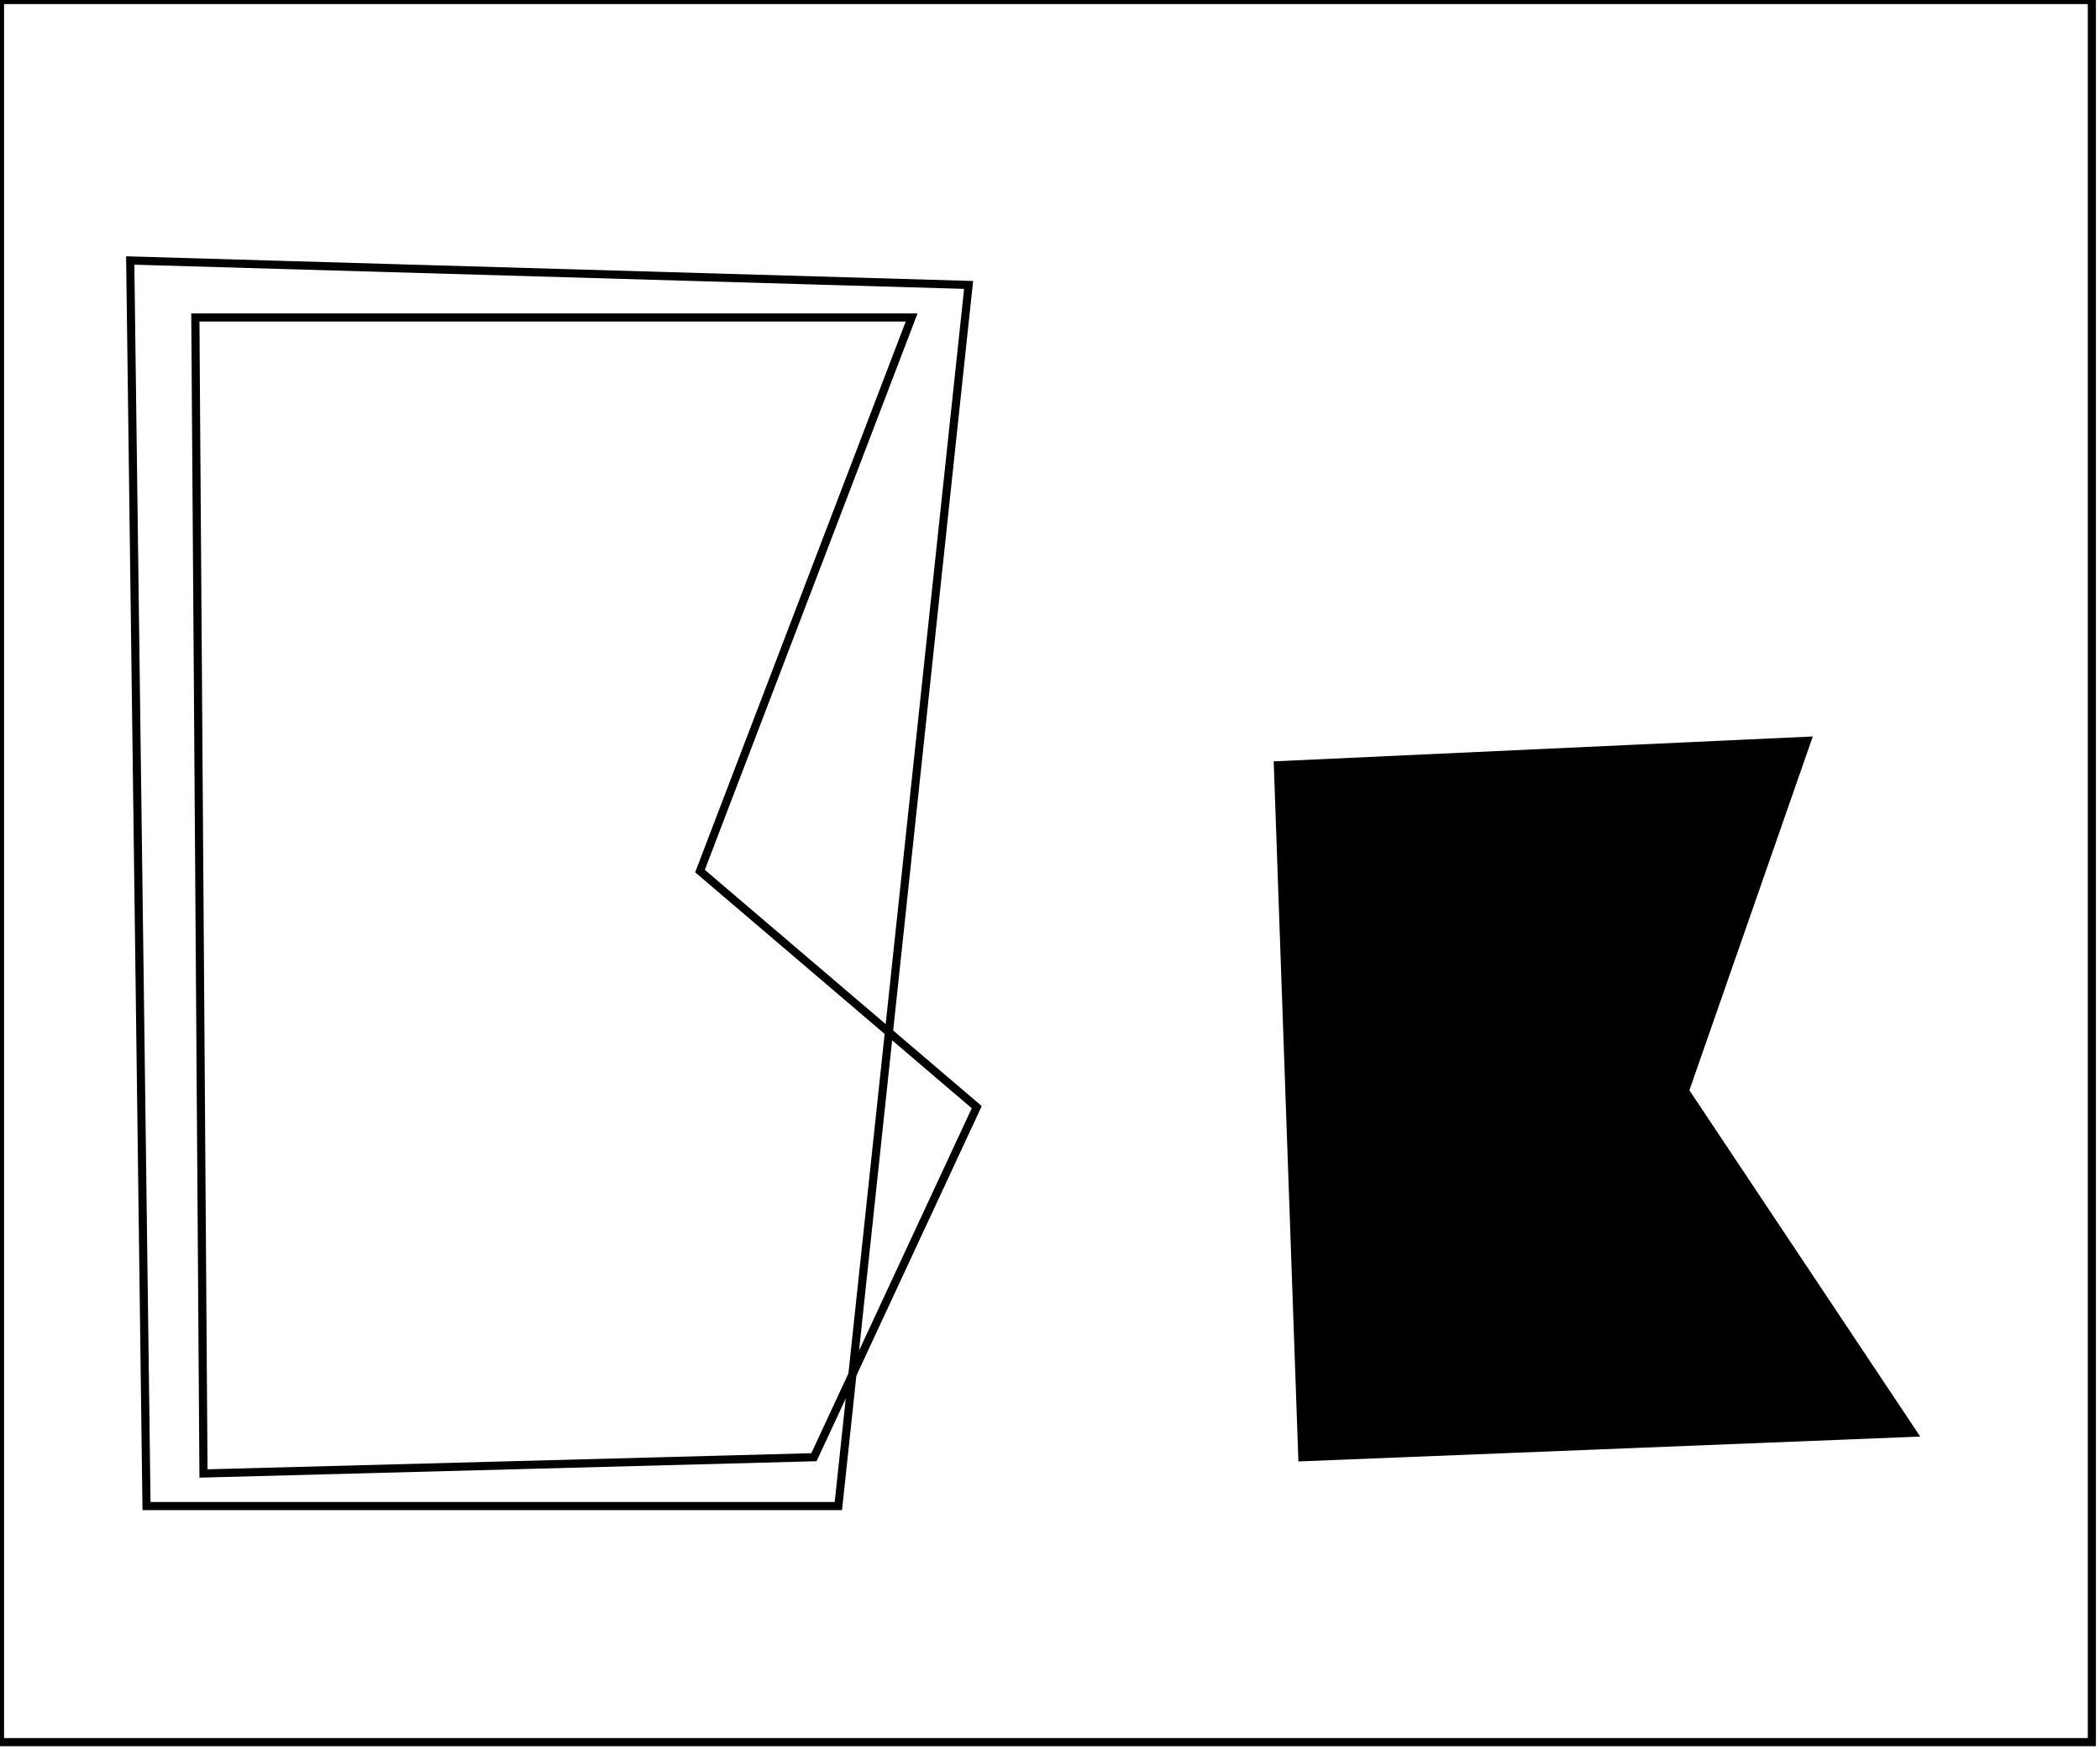 <?xml version="1.0" encoding="utf-8" ?>
<svg baseProfile="full" height="215" version="1.1" width="258" xmlns="http://www.w3.org/2000/svg" xmlns:ev="http://www.w3.org/2001/xml-events" xmlns:xlink="http://www.w3.org/1999/xlink"><defs /><rect fill="white" height="215" width="258" x="0" y="0" /><path d="M 166,99 L 166,171 L 225,172 L 199,136 L 216,98 Z" fill="none" stroke="black" stroke-width="1" /><path d="M 222,91 L 207,134 L 235,176 L 160,179 L 157,94 Z" fill="black" stroke="black" stroke-width="1" /><path d="M 24,39 L 25,181 L 100,179 L 120,136 L 86,107 L 112,39 Z" fill="none" stroke="black" stroke-width="1" /><path d="M 16,32 L 119,35 L 103,185 L 18,185 Z" fill="none" stroke="black" stroke-width="1" /><path d="M 0,0 L 0,214 L 257,214 L 257,0 Z" fill="none" stroke="black" stroke-width="1" /></svg>